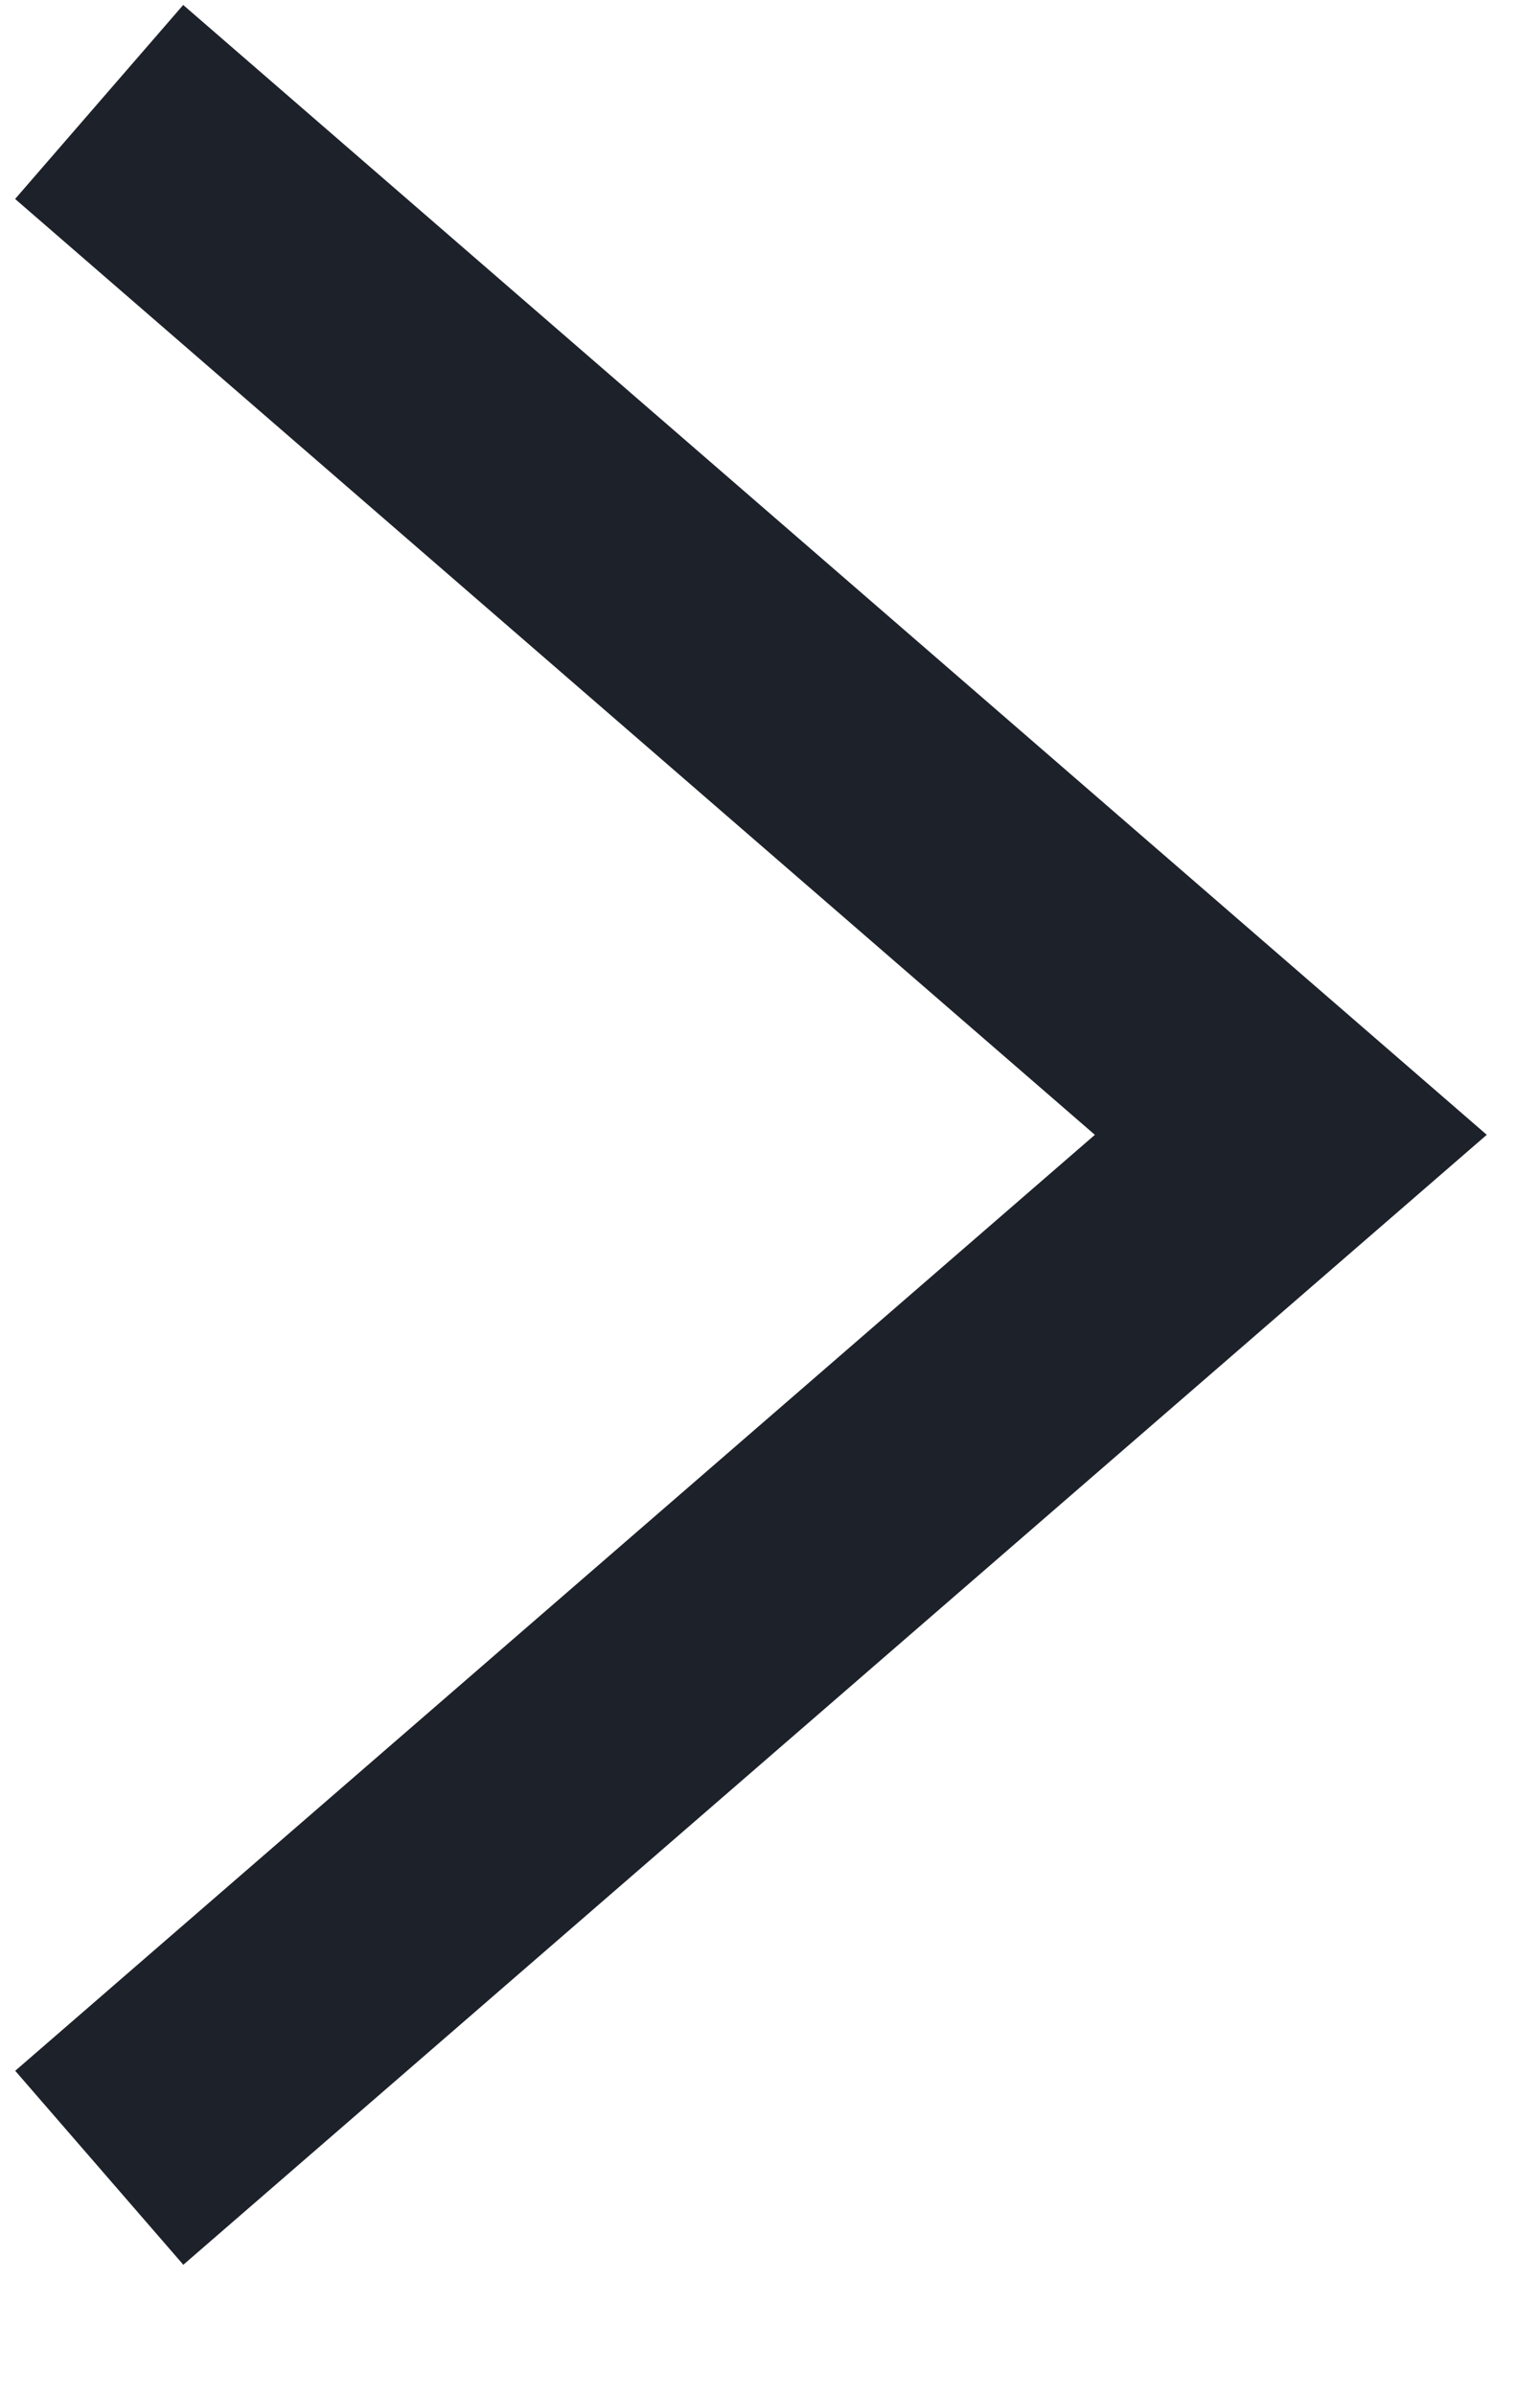 <?xml version="1.0" encoding="UTF-8"?>
<svg width="9px" height="14px" viewBox="0 0 9 14" version="1.1" xmlns="http://www.w3.org/2000/svg" xmlns:xlink="http://www.w3.org/1999/xlink">
    <!-- Generator: Sketch 58 (84663) - https://sketch.com -->
    <title>Rectangle</title>
    <desc>Created with Sketch.</desc>
    <g id="Web-design-Mobile-375px" stroke="none" stroke-width="1" fill="none" fill-rule="evenodd">
        <g id="Mobil---Produkt" transform="translate(-347, -5057)" stroke="#1D2129" stroke-width="1.5">
            <g id="TRUSTPILOT-Copy" transform="translate(-287, 4762)">
                <g id="Navigation" transform="translate(610, 295)">
                    <polyline id="Rectangle" transform="translate(25.044, 6.631) rotate(-45) translate(-25.044, -6.631) " points="28.983 2.035 29.64 11.227 20.448 10.571"></polyline>
                </g>
            </g>
        </g>
    </g>
</svg>